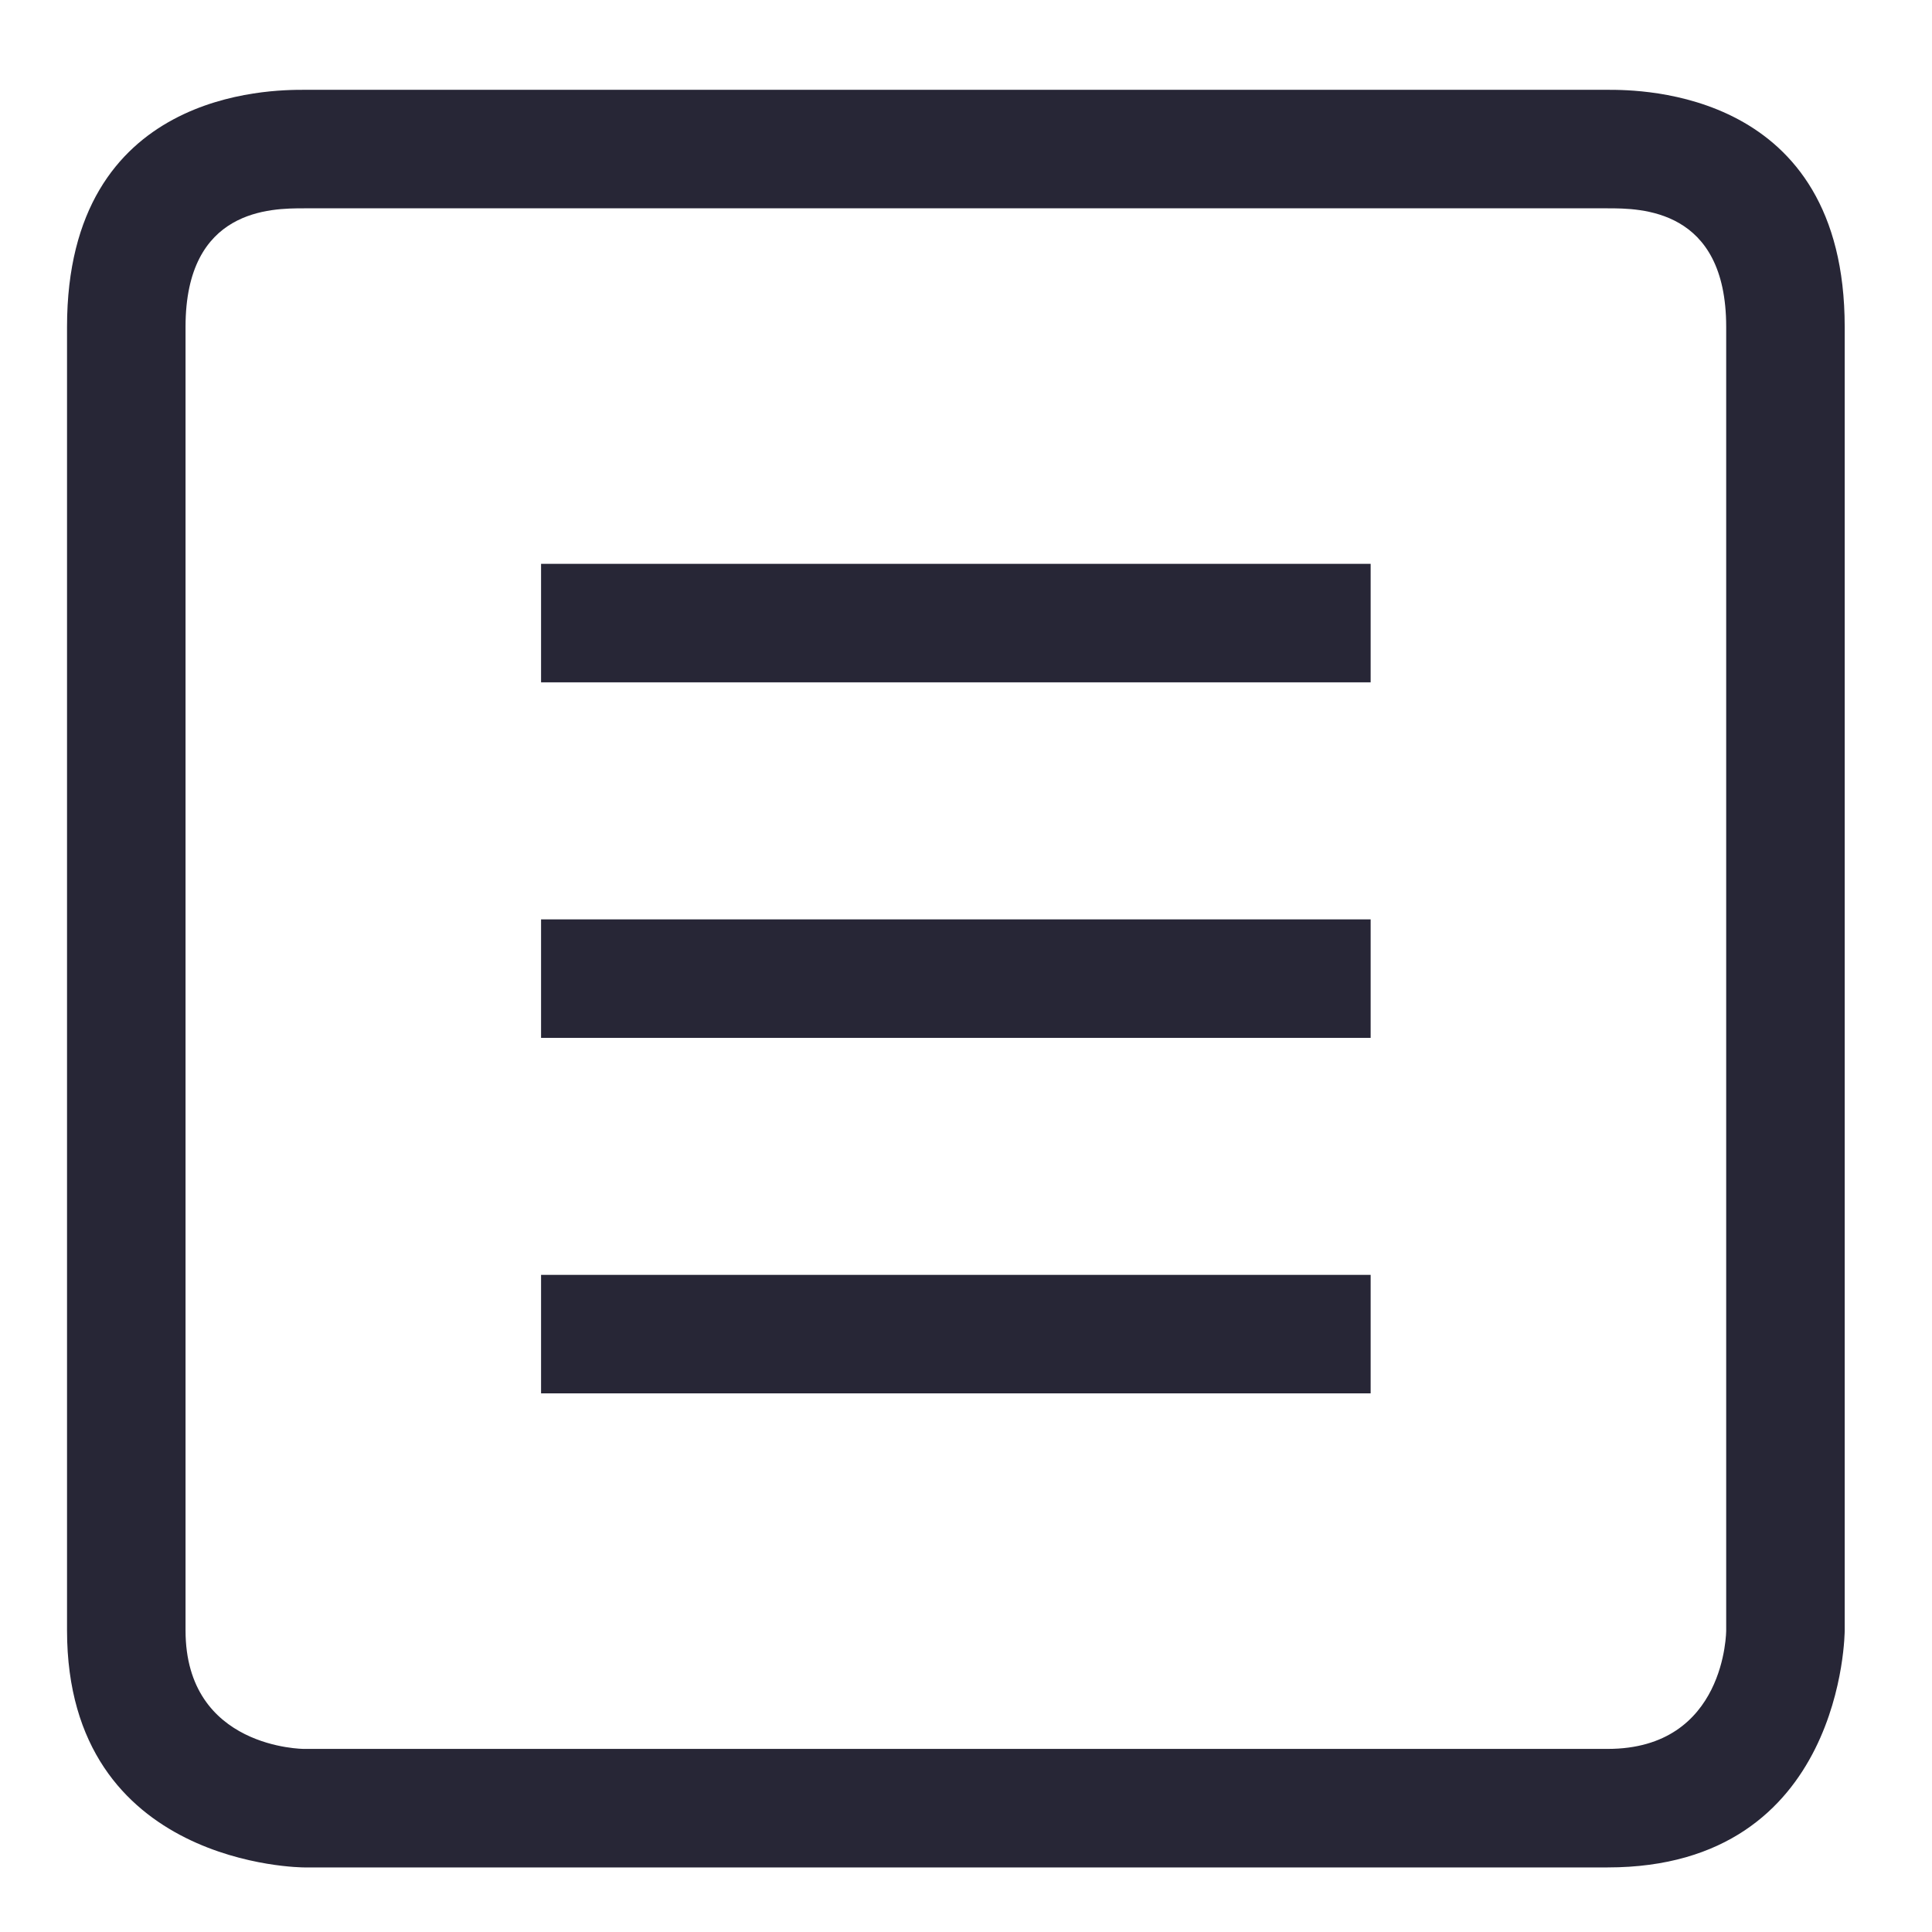 <?xml version="1.0" standalone="no"?><!DOCTYPE svg PUBLIC "-//W3C//DTD SVG 1.1//EN" "http://www.w3.org/Graphics/SVG/1.1/DTD/svg11.dtd"><svg width="200" height="200" viewBox="0 0 200 200" version="1.1" xmlns="http://www.w3.org/2000/svg" xmlns:xlink="http://www.w3.org/1999/xlink"><defs><style type="text/css"><![CDATA[
@font-face { font-family: ifont; src: url("http://at.alicdn.com/t/font_1442373896_4754455.eot?#iefix") format("embedded-opentype"), url("http://at.alicdn.com/t/font_1442373896_4754455.woff") format("woff"), url("http://at.alicdn.com/t/font_1442373896_4754455.ttf") format("truetype"), url("http://at.alicdn.com/t/font_1442373896_4754455.svg#ifont") format("svg"); }

]]></style></defs><g class="transform-group"><g transform="scale(0.2, 0.2)"><path d="M832.131 46.486h-674.757c-16.954 0-122.681 0-122.681 122.681v674.725c0 122.681 122.681 122.681 122.681 122.681h674.757c122.681 0 122.681-122.681 122.681-122.681v-674.725c0-122.681-105.789-122.681-122.681-122.681zM893.474 843.892c0 0 0 61.339-61.342 61.339h-674.758c0 0-61.339 0-61.339-61.339v-674.725c0-61.34 44.386-61.34 61.339-61.34h674.757c16.892 0 61.342 0 61.342 61.34v674.725zM280.053 353.18h429.392v-61.335h-429.392v61.335zM280.053 537.2h429.392v-61.34h-429.392v61.34zM280.053 721.212h429.392v-61.334h-429.392v61.334z" fill="#272636"></path></g></g></svg>